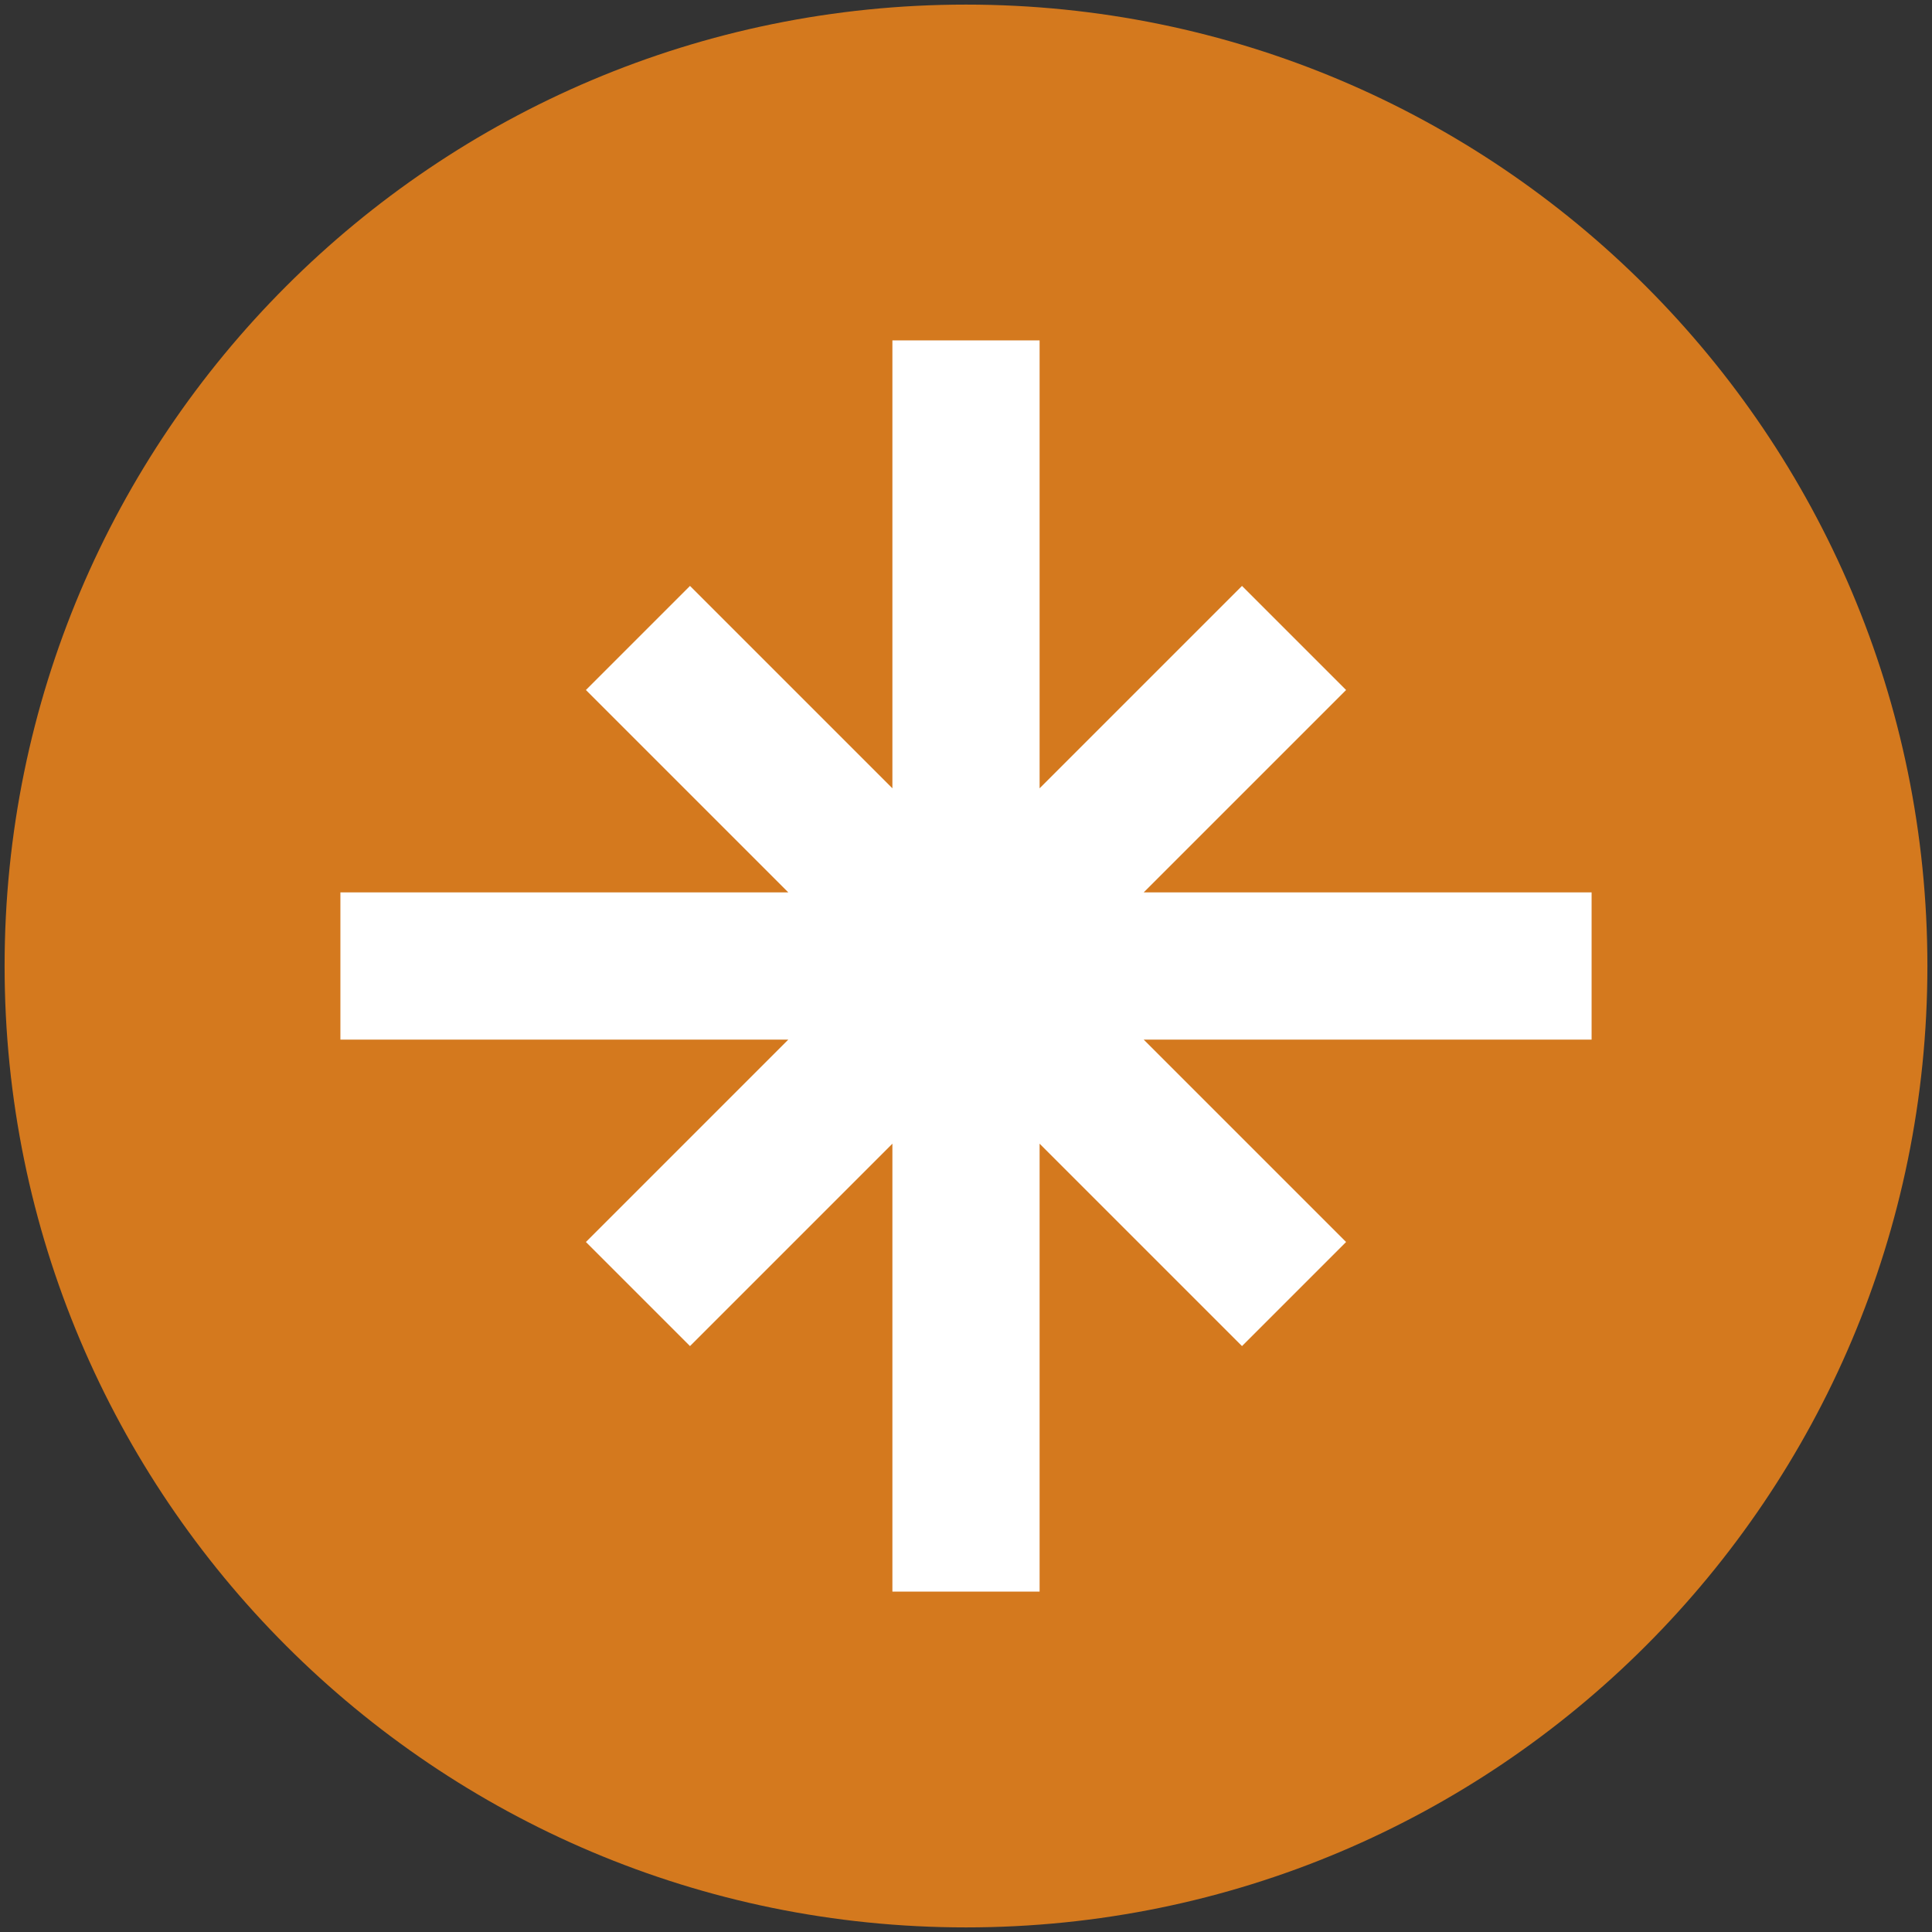 <?xml version="1.0" encoding="UTF-8"?>
<svg width="420px" height="420px" viewBox="0 0 420 420" version="1.1" xmlns="http://www.w3.org/2000/svg" xmlns:xlink="http://www.w3.org/1999/xlink">
    <rect x="0" y="0" width="420" height="420" fill="#333333" stroke="none"/>
    <!-- Generator: Sketch 60.1 (88133) - https://sketch.com -->
    <title>Tervetuloa</title>
    <desc>Created with Sketch.</desc>
    <g id="Tervetuloa" stroke="none" stroke-width="1" fill="none" fill-rule="evenodd">
        <path d="M210,419 C94.572,419 1,325.428 1,210 C1,94.572 94.572,1 210,1 C325.428,1 419,94.572 419,210 C419,325.428 325.428,419 210,419 Z" id="Fill-17" fill="#D4791E"></path>
        <polygon id="Path" fill="#FFFFFF" fill-rule="nonzero" points="226 74 226 171.372 270 127.373 292.627 150 248.626 194 346 194 346 226 248.627 226 292.627 270 270 292.627 226 248.627 226 346 194 346 194 248.626 150 292.627 127.373 270 171.372 226 74 226 74 194 171.373 194 127.373 150 150 127.373 194 171.373 194 74"></polygon>
    </g>
</svg>
